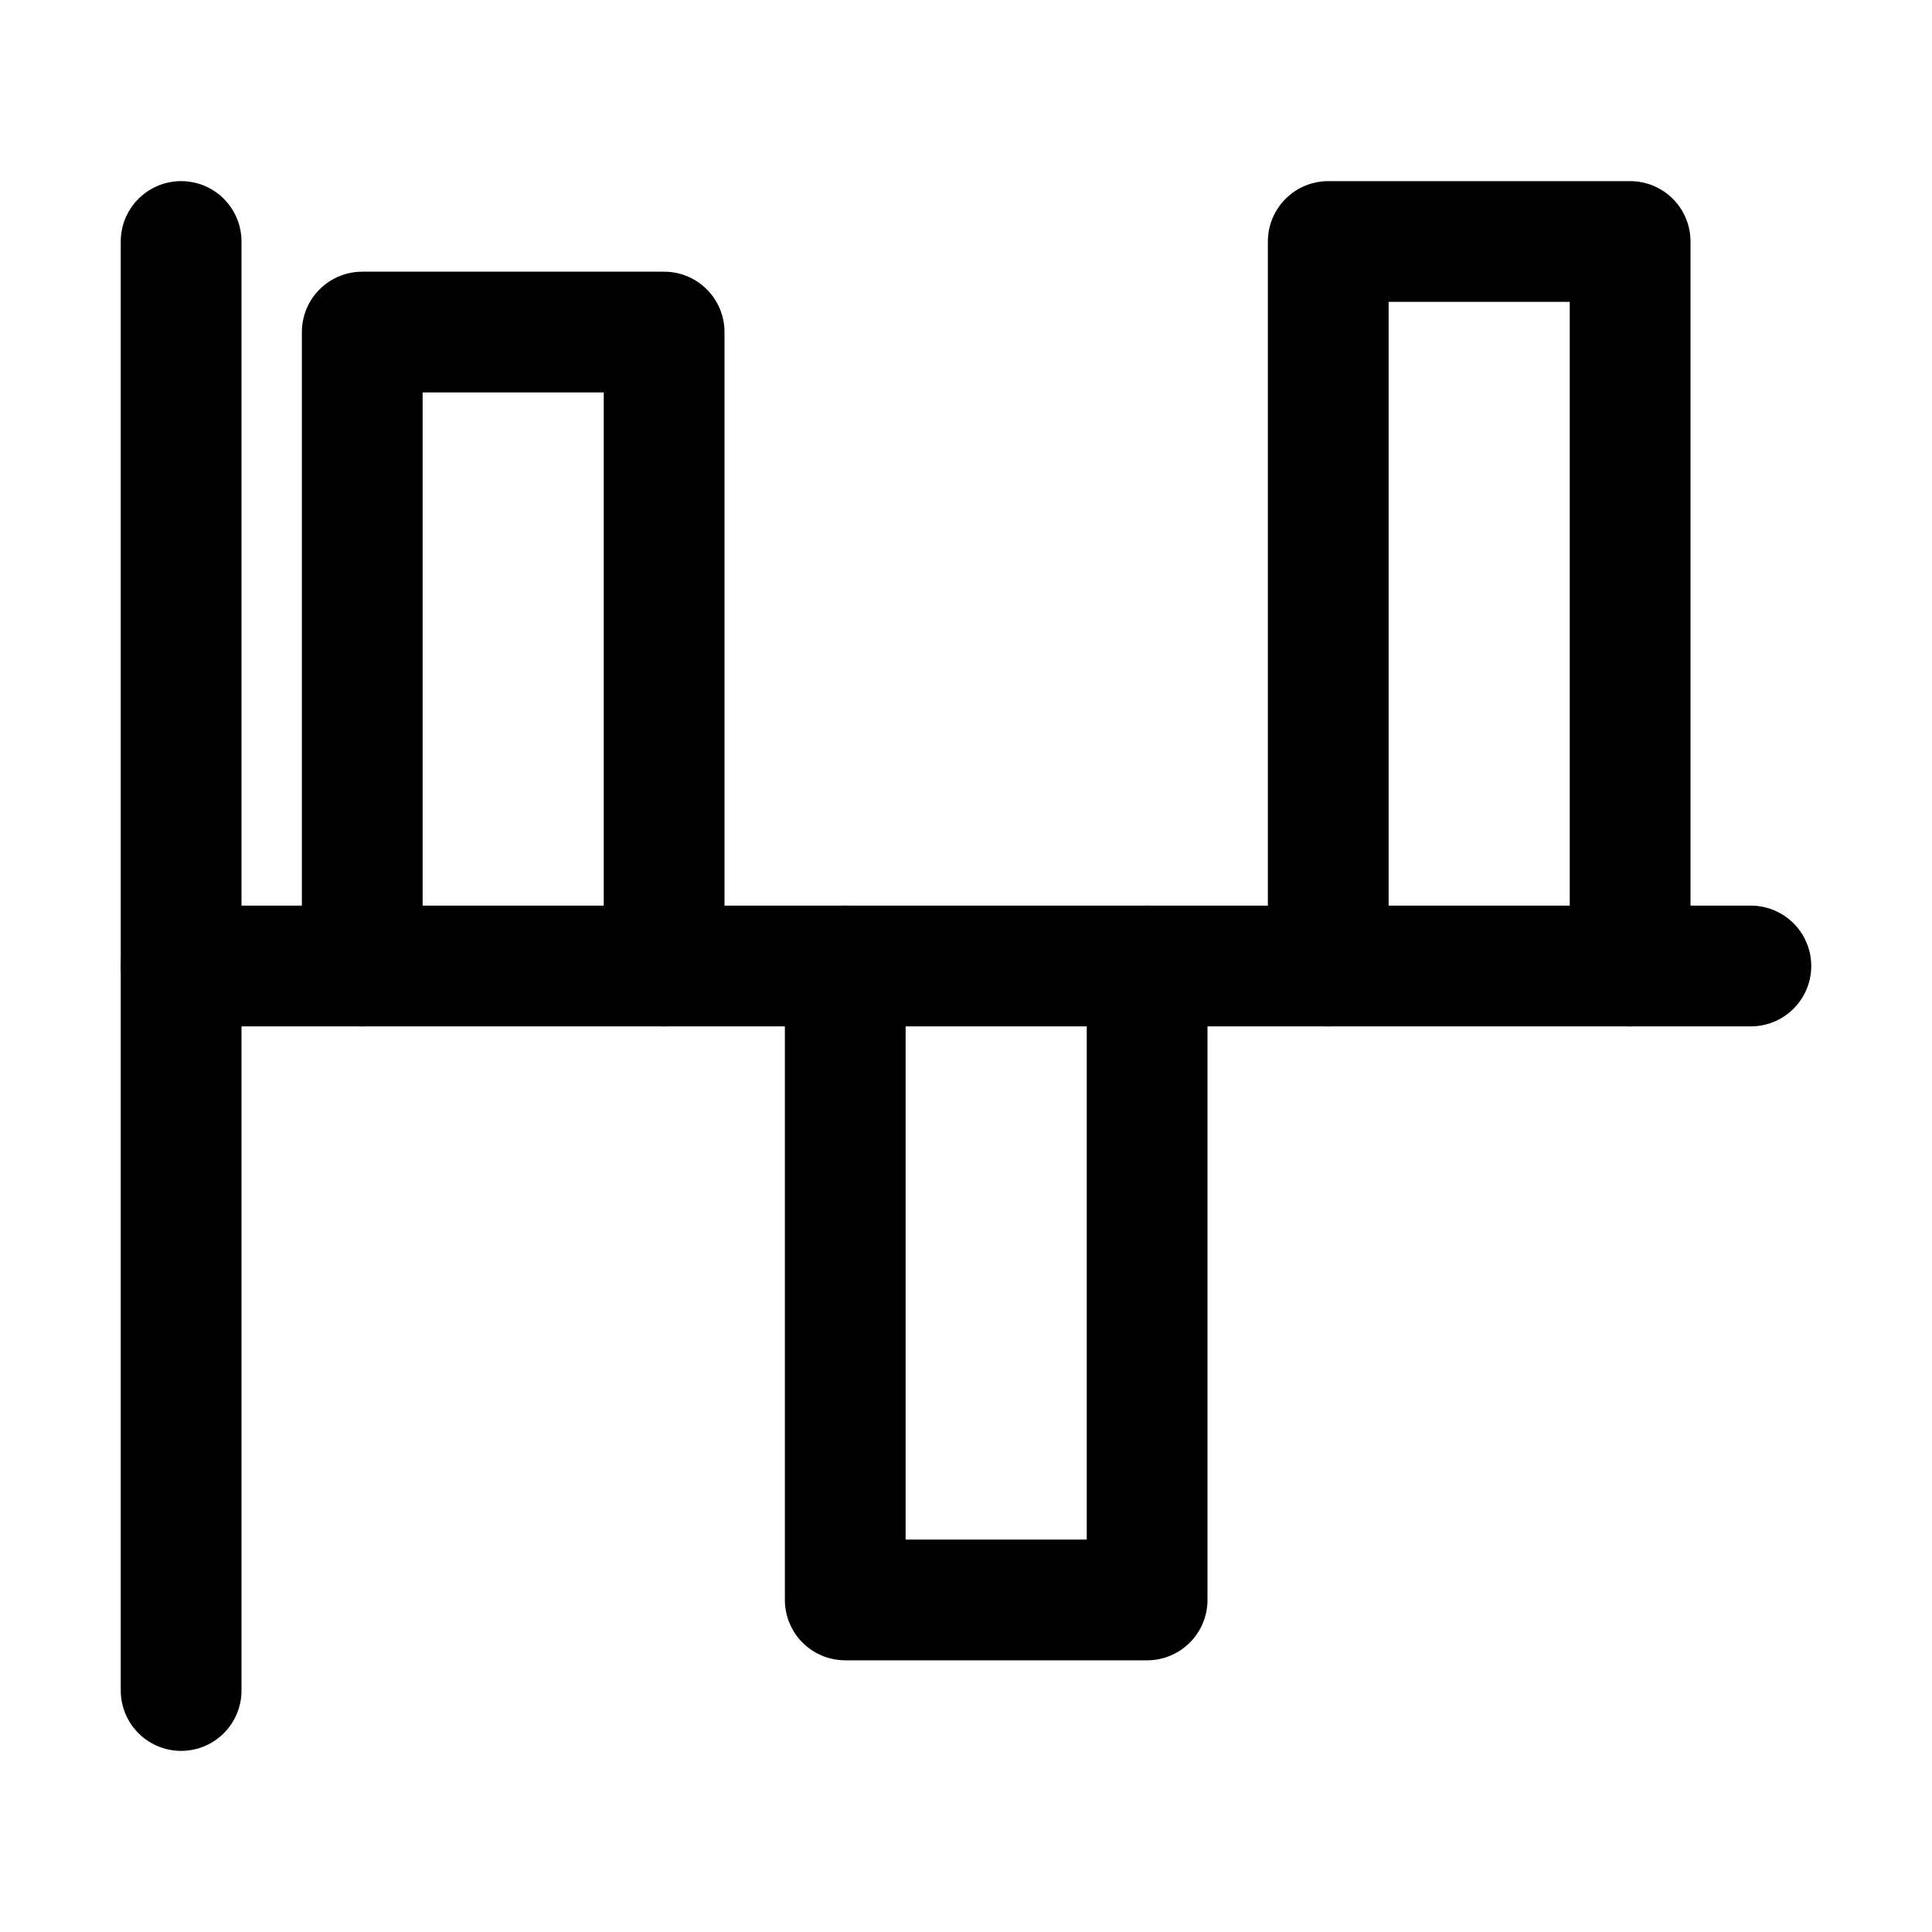 <svg xmlns="http://www.w3.org/2000/svg" width="512" height="512" viewBox="0 0 512 512">
  <title>chart-symetric-bars</title>
  <line x1="48" y1="64" x2="48" y2="448" fill="none" stroke="#000" stroke-linecap="round" stroke-linejoin="round" stroke-width="32"/>
  <line x1="464" y1="256" x2="48" y2="256" fill="none" stroke="#000" stroke-linecap="round" stroke-linejoin="round" stroke-width="32"/>
  <polyline points="176 256 176 88 96 88 96 256" fill="none" stroke="#000" stroke-linecap="round" stroke-linejoin="round" stroke-width="32"/>
  <polyline points="224 256 224 424 304 424 304 256" fill="none" stroke="#000" stroke-linecap="round" stroke-linejoin="round" stroke-width="32"/>
  <polyline points="432 256 432 64 352 64 352 256" fill="none" stroke="#000" stroke-linecap="round" stroke-linejoin="round" stroke-width="32"/>
</svg>
